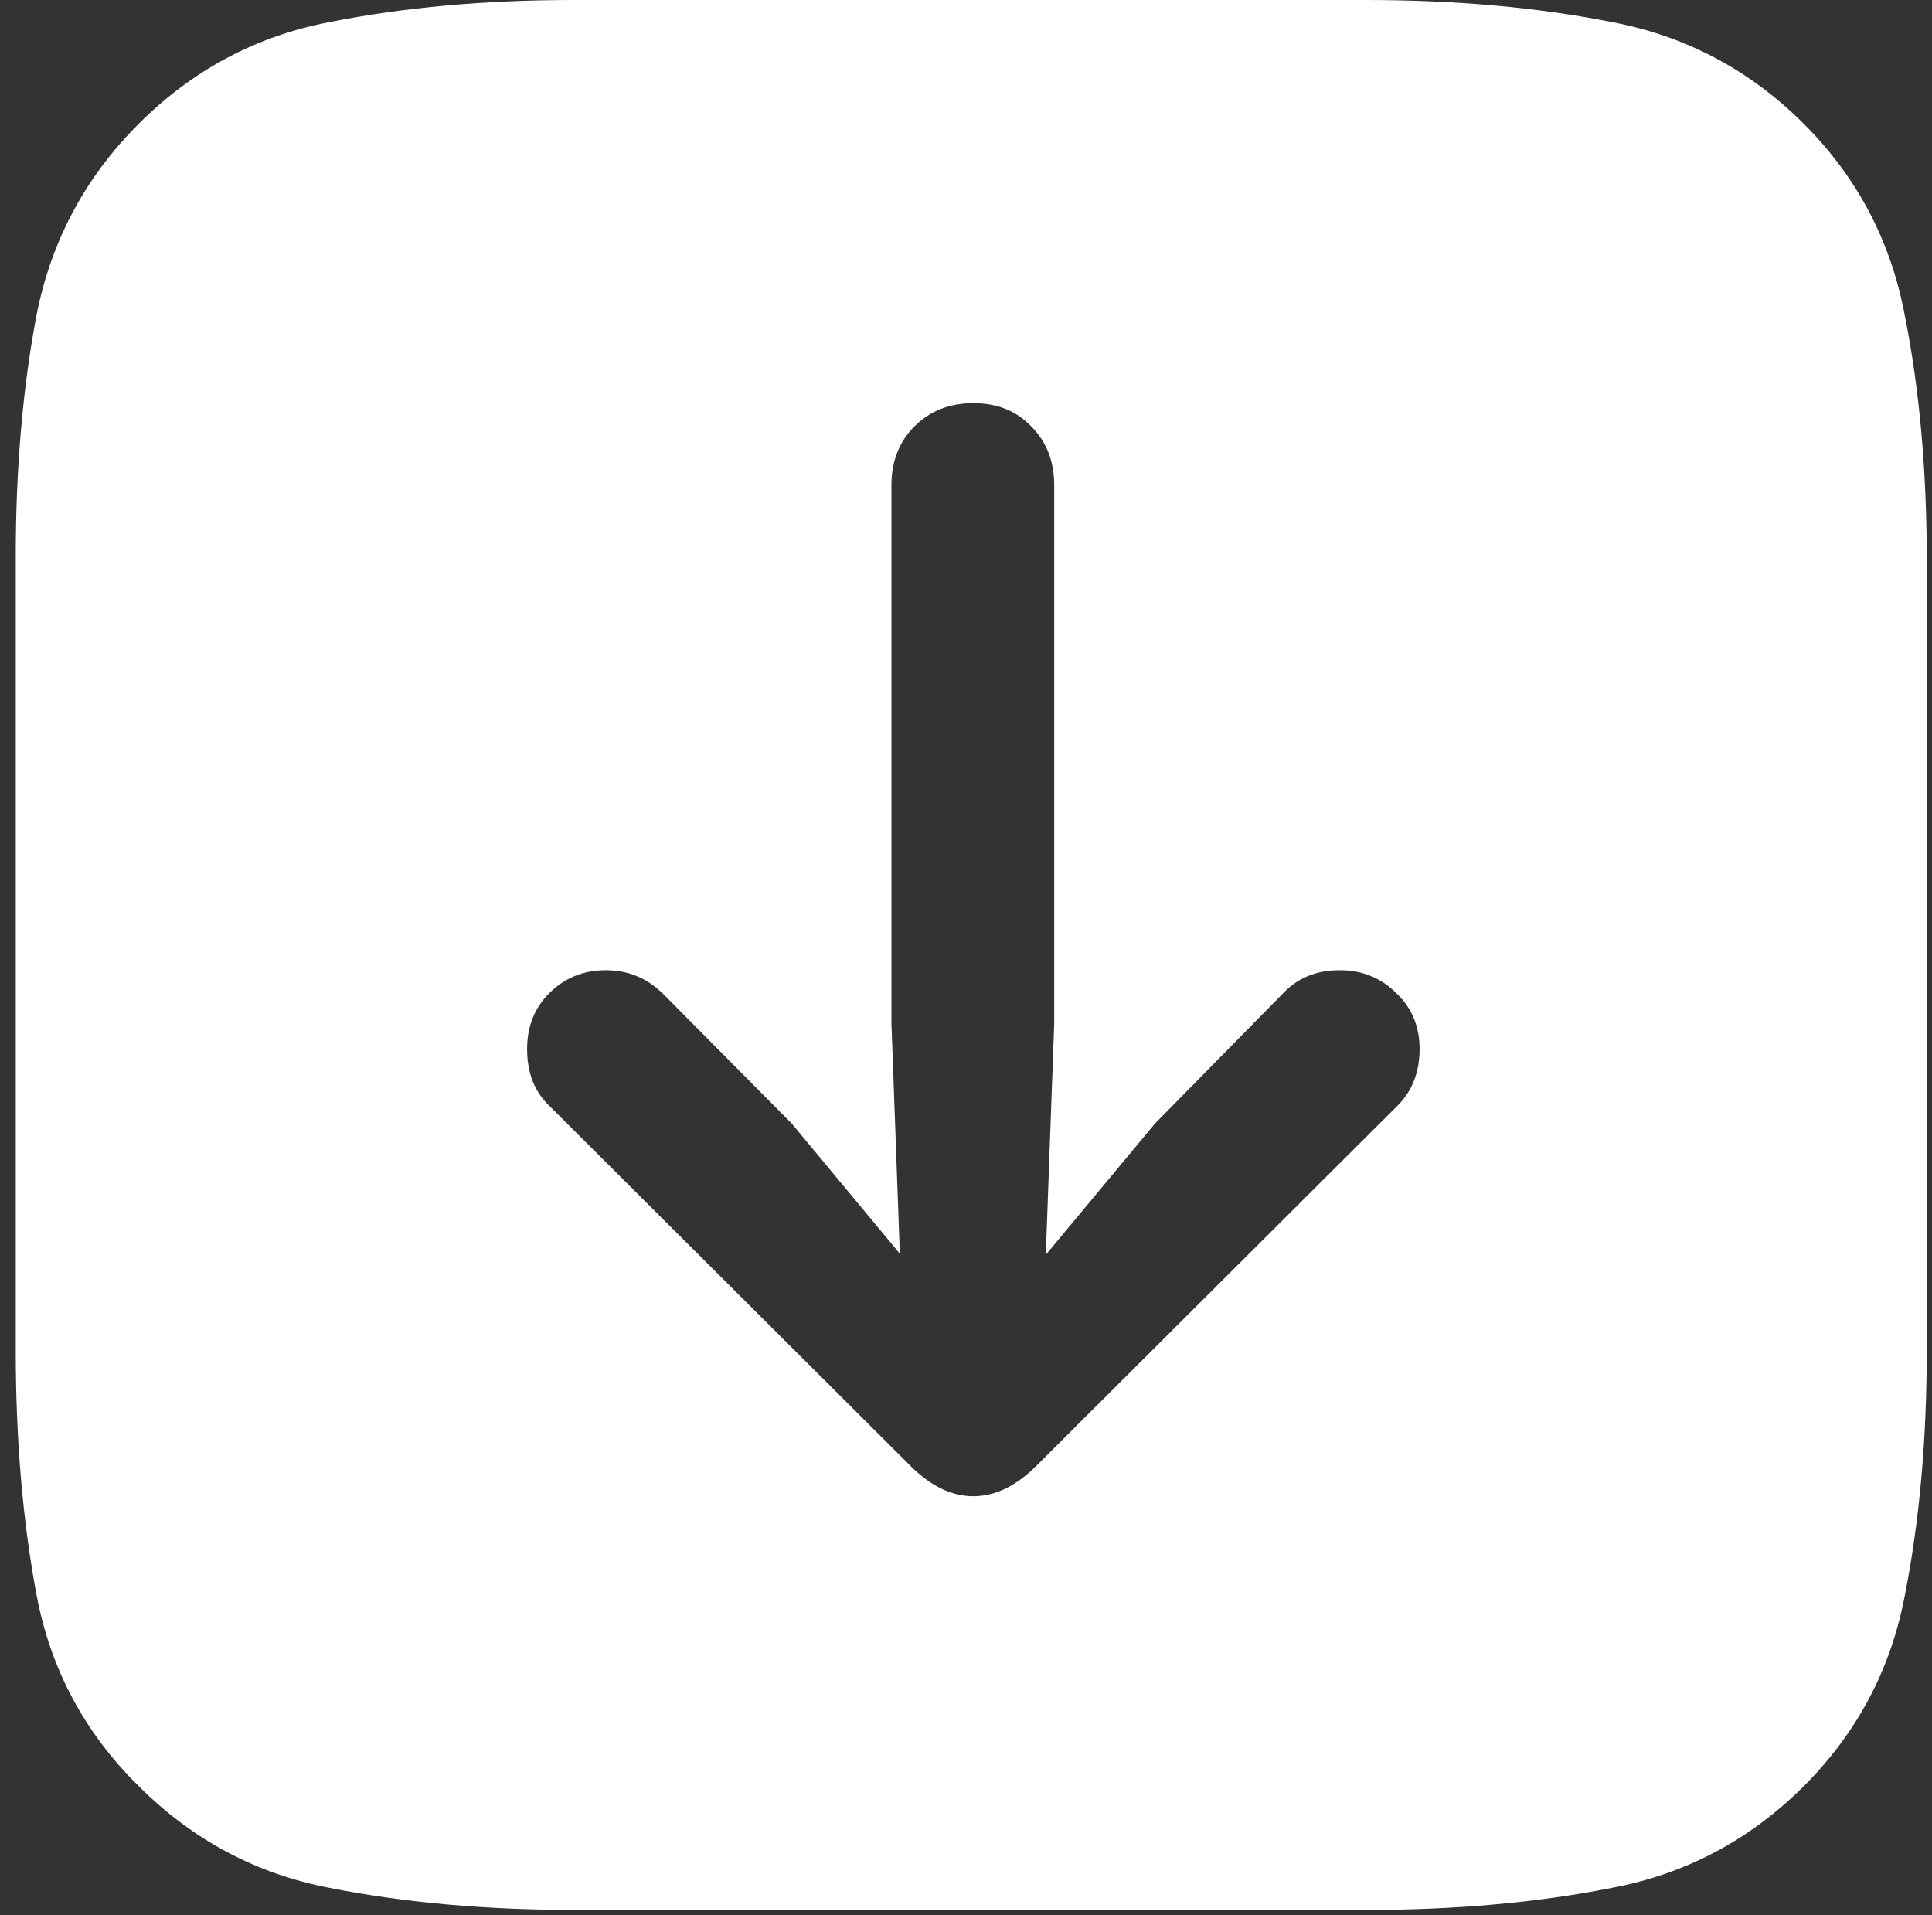 <svg width="115" height="114" viewBox="0 0 115 114" fill="none" xmlns="http://www.w3.org/2000/svg">
<rect x="0" y="0" width="115" height="114" fill="#333333" stroke="none"/>
<path d="M107.375 7.375C104.167 4.167 100.354 2.146 95.938 1.312C91.521 0.438 86.646 0 81.312 0H34.125C28.875 0 24.042 0.438 19.625 1.312C15.25 2.146 11.458 4.167 8.25 7.375C5.083 10.542 3.062 14.312 2.188 18.688C1.354 23.062 0.938 27.875 0.938 33.125V80.375C0.938 85.708 1.354 90.583 2.188 95C3.021 99.375 5.042 103.146 8.25 106.312C11.458 109.521 15.25 111.542 19.625 112.375C24.042 113.25 28.917 113.688 34.25 113.688H81.312C86.646 113.688 91.521 113.25 95.938 112.375C100.354 111.542 104.167 109.521 107.375 106.312C110.542 103.146 112.542 99.375 113.375 95C114.25 90.583 114.688 85.708 114.688 80.375V33.312C114.688 27.979 114.25 23.125 113.375 18.75C112.542 14.333 110.542 10.542 107.375 7.375ZM57.938 24C59.354 24 60.5 24.458 61.375 25.375C62.292 26.292 62.75 27.458 62.75 28.875V60.938L62.25 74.688L68.75 66.875L76.312 59.188C77.188 58.229 78.333 57.75 79.75 57.75C81.083 57.75 82.208 58.208 83.125 59.125C84.042 60 84.5 61.104 84.5 62.438C84.5 63.812 84.062 64.938 83.188 65.812L61.688 87.25C60.479 88.458 59.229 89.062 57.938 89.062C56.646 89.062 55.396 88.458 54.188 87.25L32.688 65.812C31.812 64.979 31.375 63.854 31.375 62.438C31.375 61.104 31.812 60 32.688 59.125C33.604 58.208 34.729 57.75 36.062 57.75C37.396 57.75 38.542 58.229 39.5 59.188L47.125 66.875L53.562 74.625L53.062 60.938V28.875C53.062 27.458 53.521 26.292 54.438 25.375C55.354 24.458 56.521 24 57.938 24Z" fill="white"/>
</svg>
